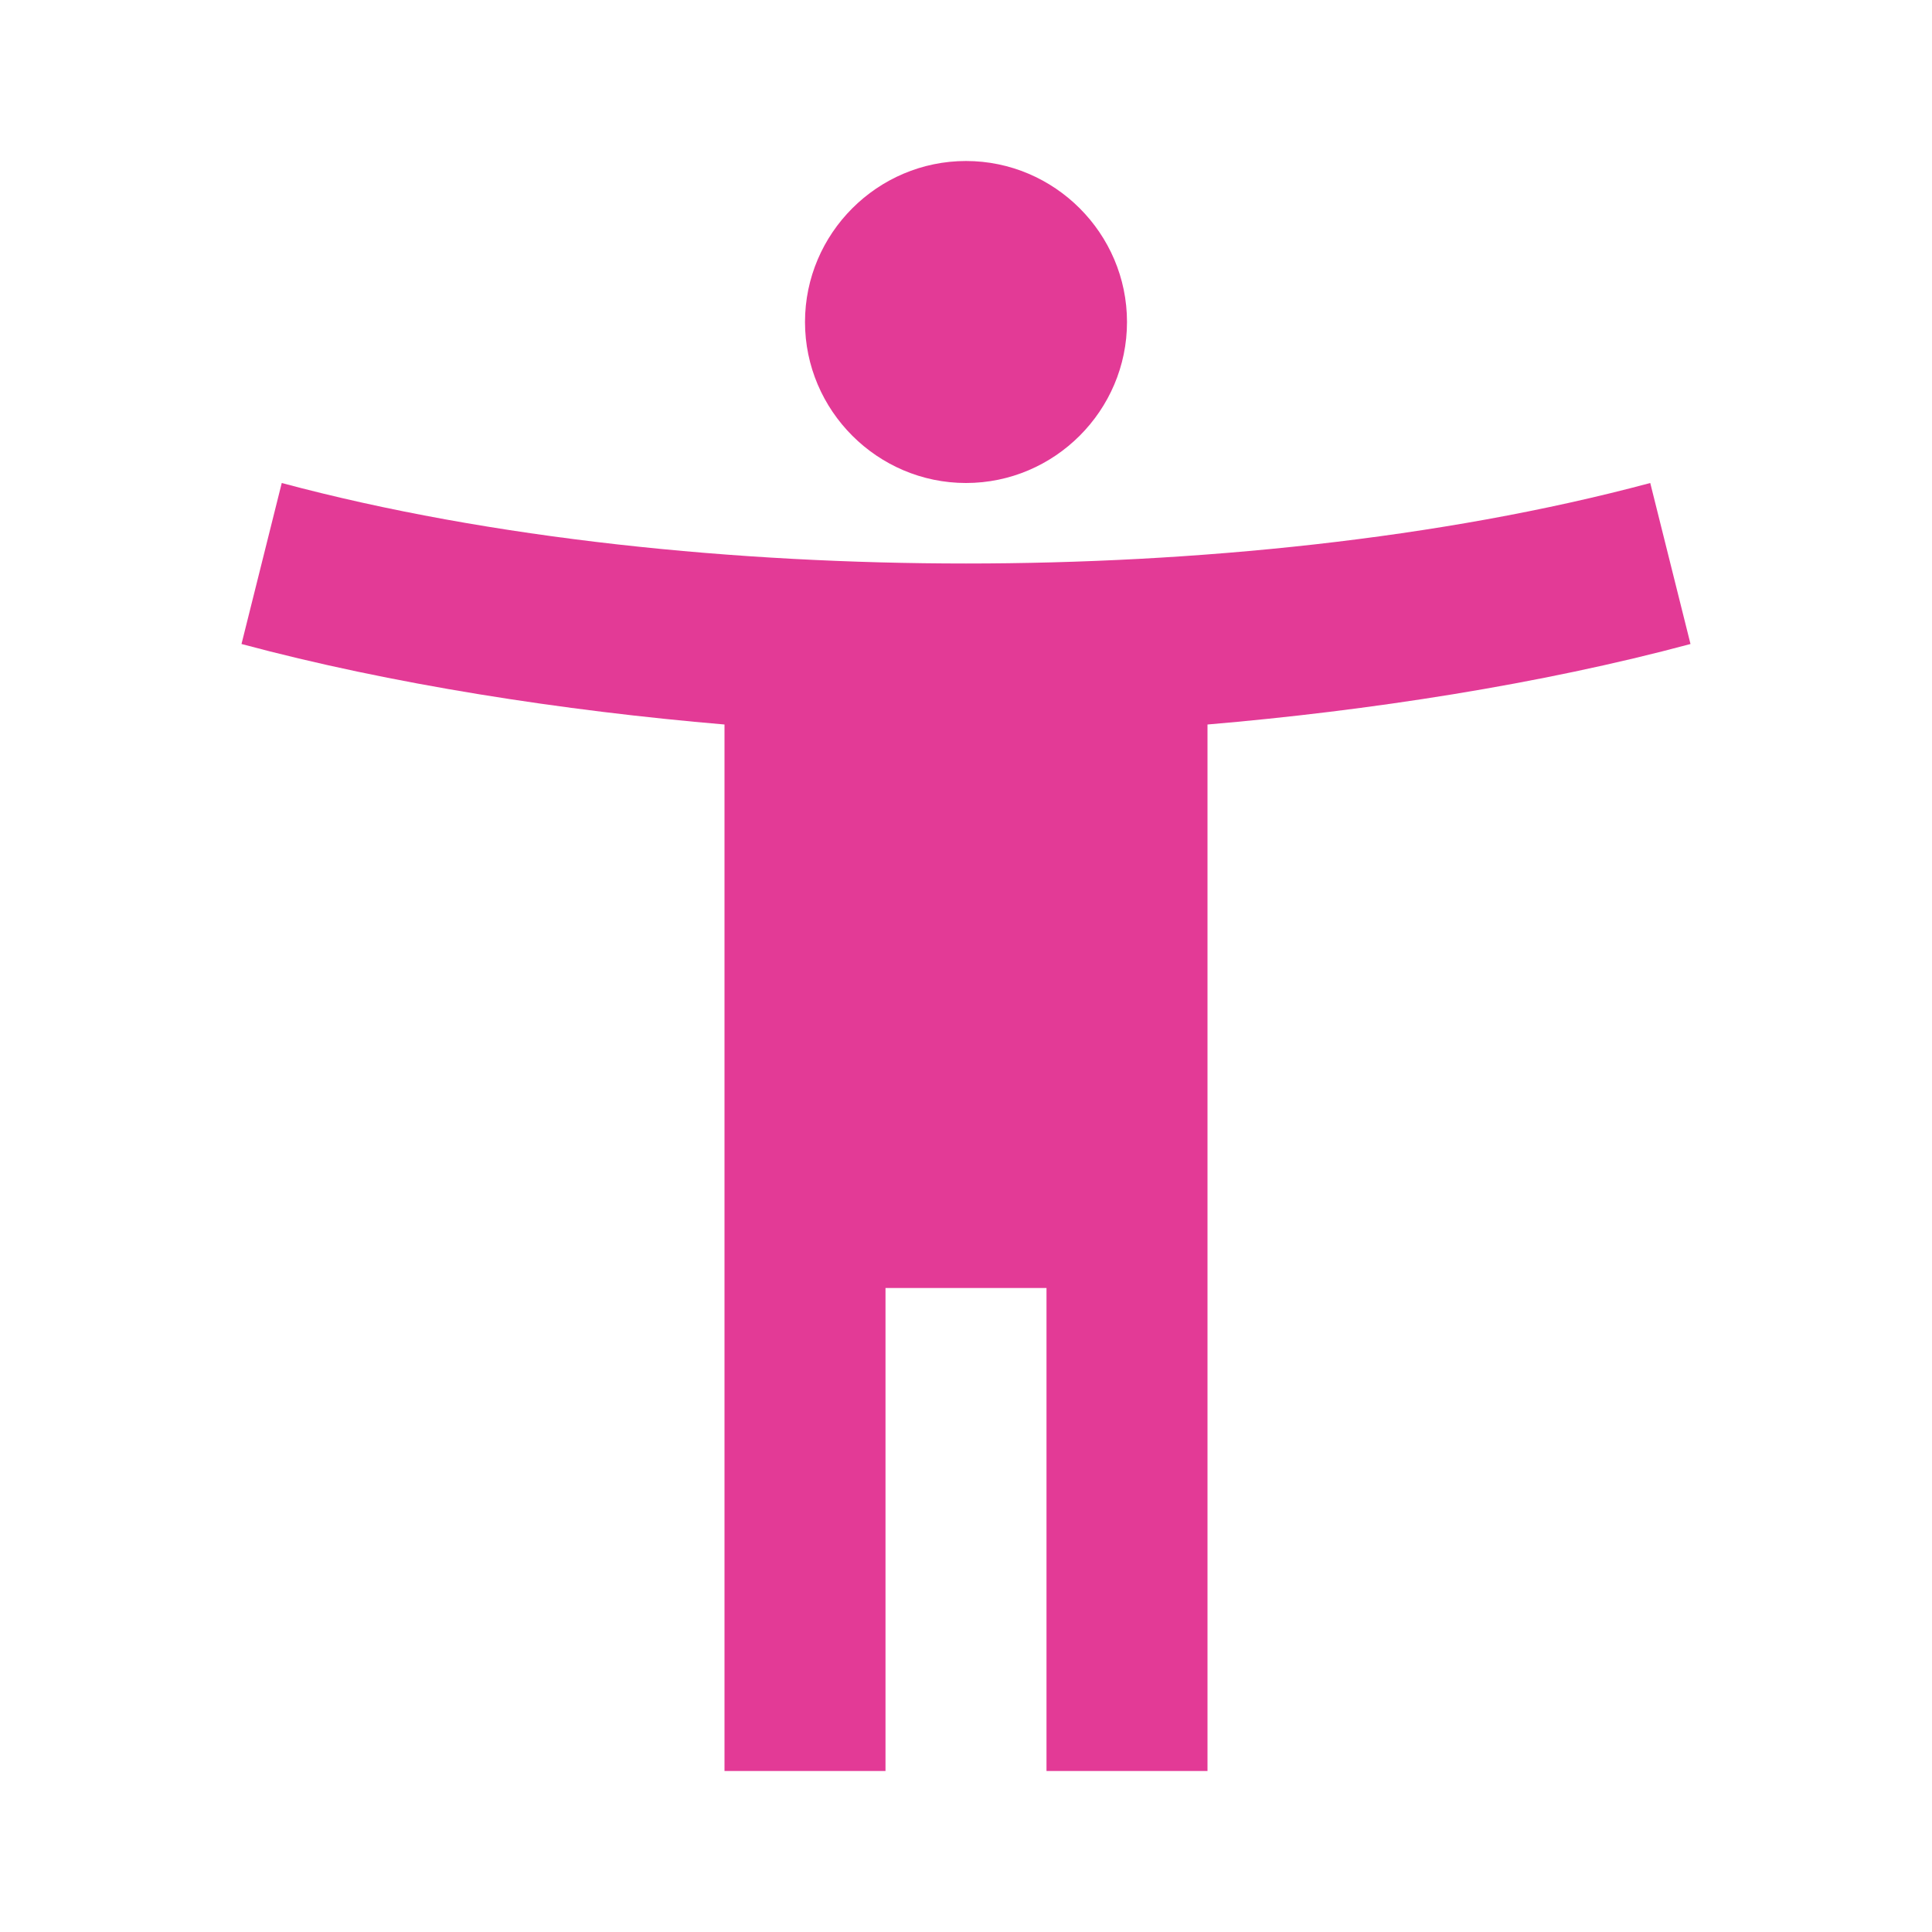 <svg xmlns="http://www.w3.org/2000/svg" width="24" height="24" viewBox="0 0 24 24"><path fill="#e33a96" d="M20.5 6c-2.61.7-5.67 1-8.5 1s-5.89-.3-8.5-1L3 8c1.86.5 4 .83 6 1v13h2v-6h2v6h2V9c2-.17 4.14-.5 6-1l-.5-2zM12 6c1.1 0 2-.9 2-2s-.9-2-2-2-2 .9-2 2 .9 2 2 2z"/><path fill="none" d="M0 0h24v24H0z"/></svg>